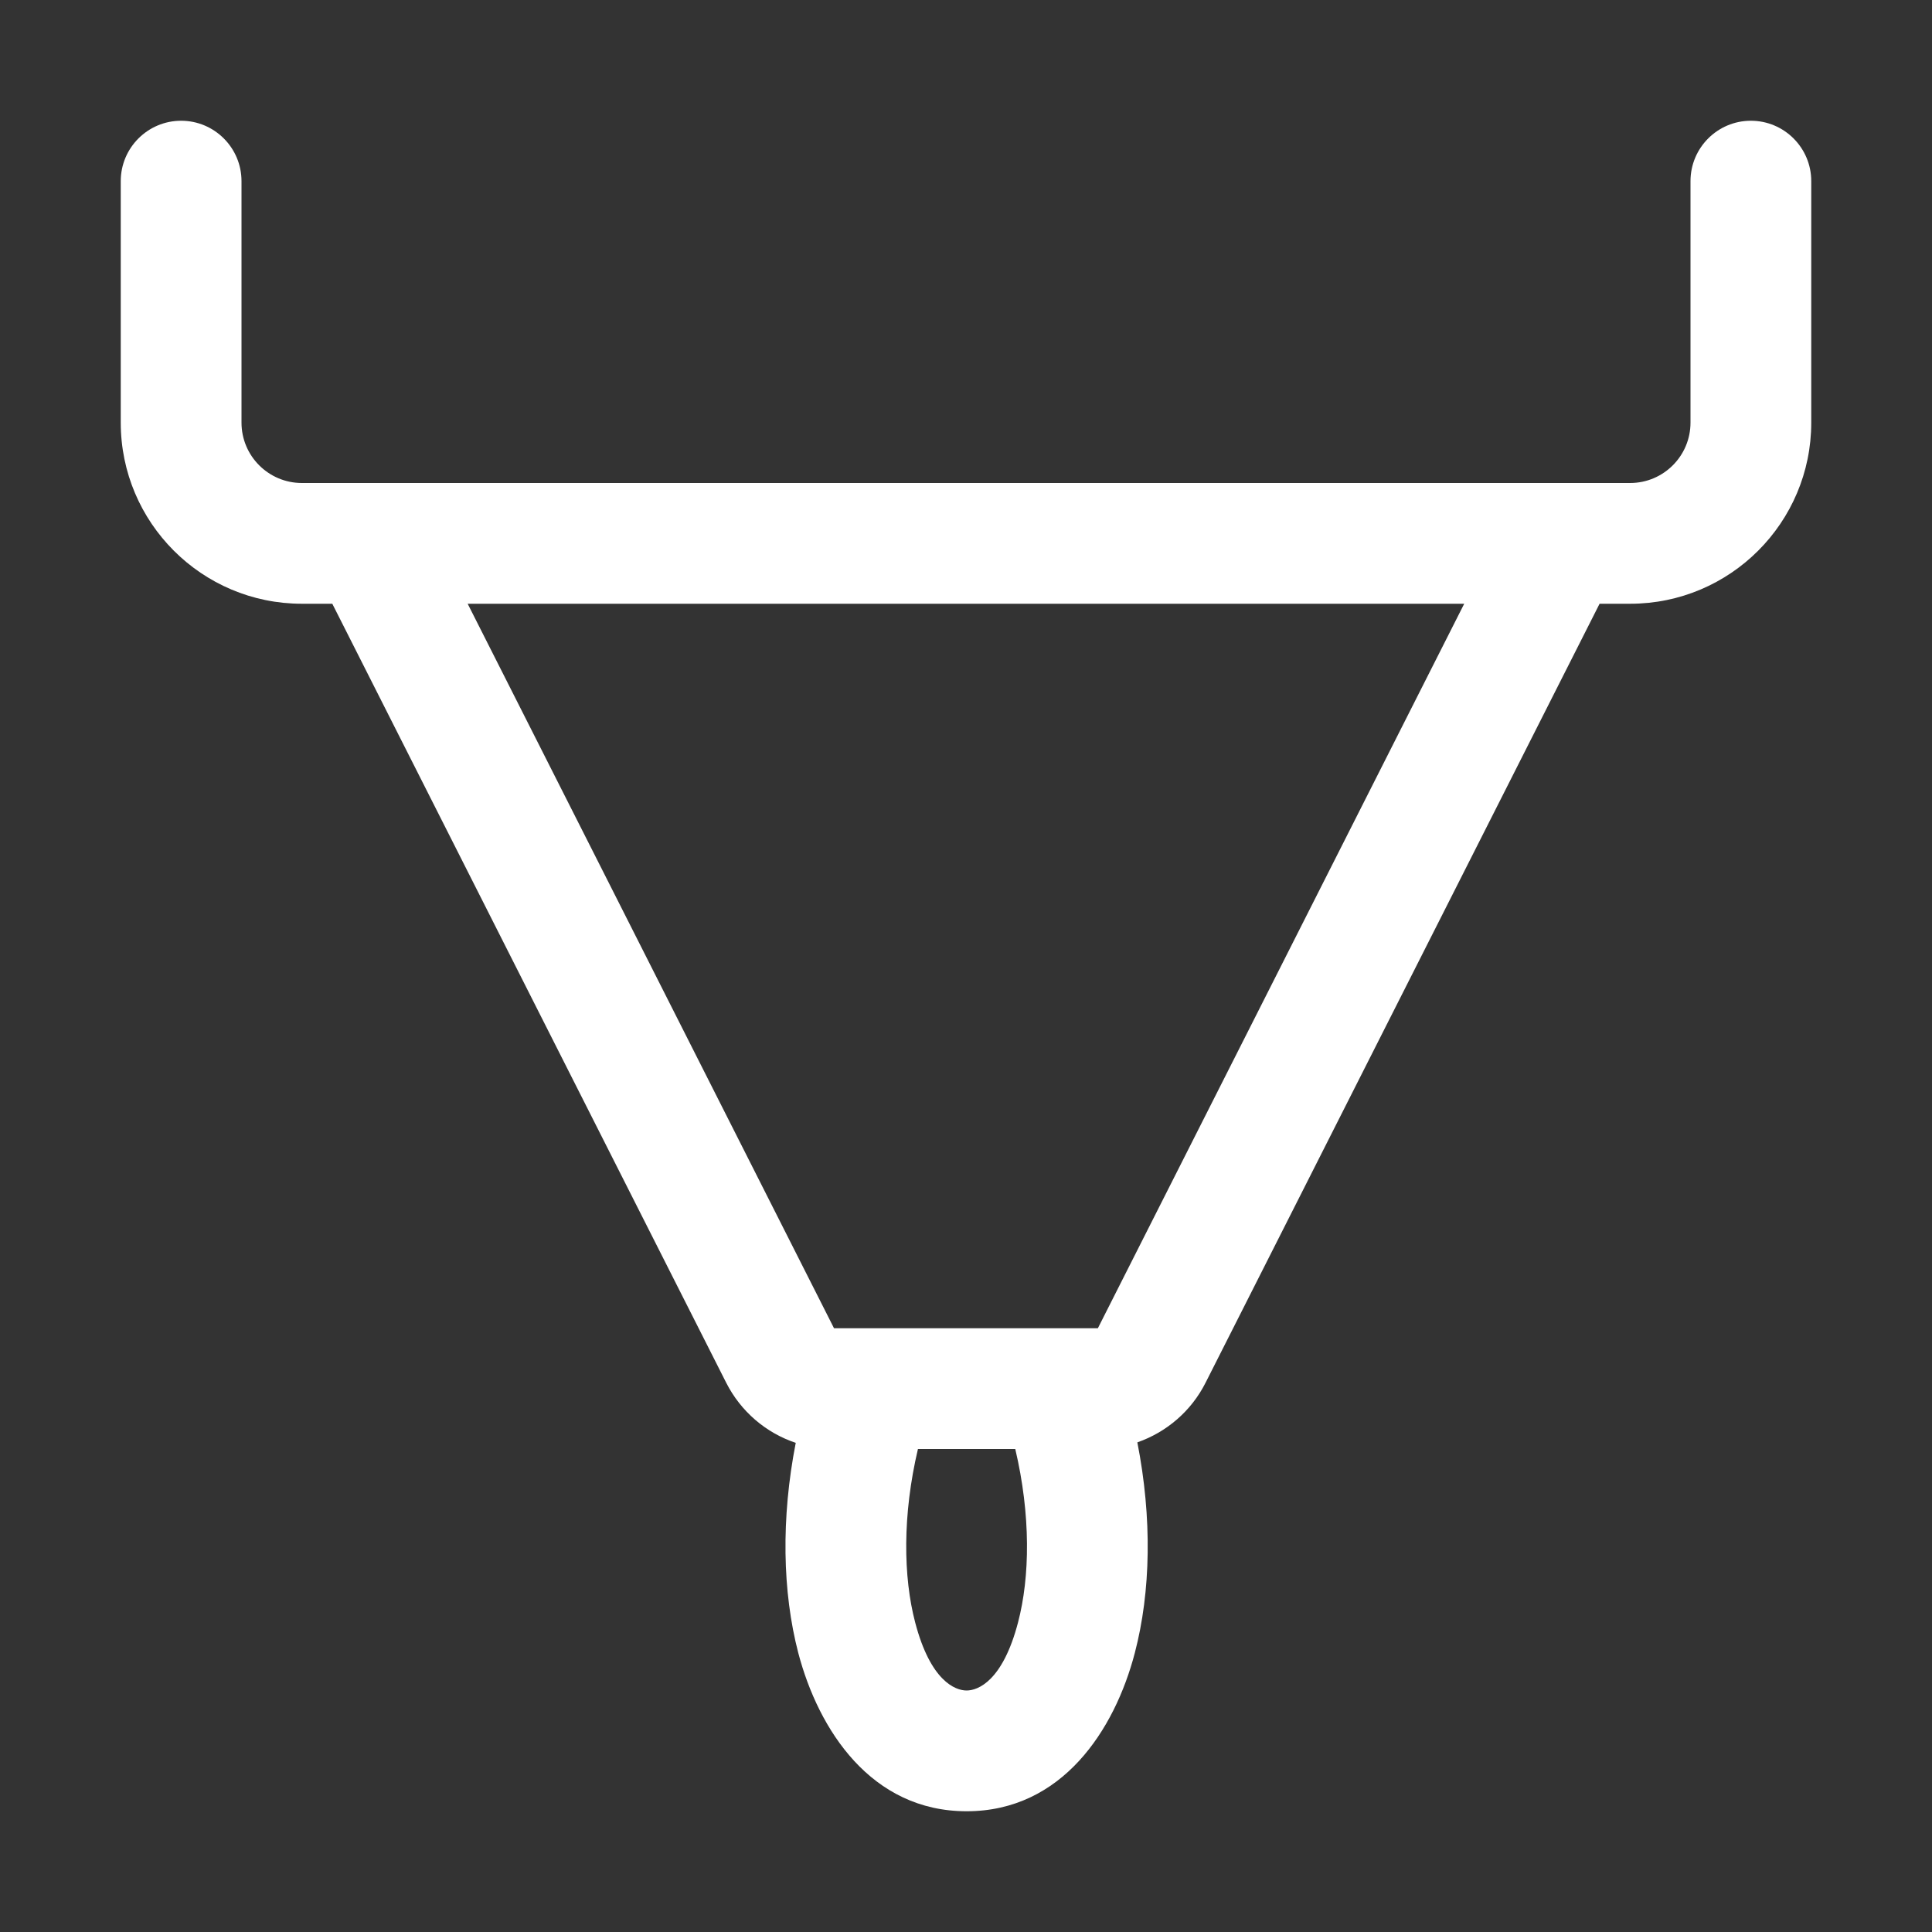 <svg width="16" height="16" viewBox="0 0 16 16" fill="none" xmlns="http://www.w3.org/2000/svg">
<rect x="0" y="0" width="16" height="16" fill="#333333" stroke="none"/>
<path d="M2 1.5C2 1.224 1.776 1 1.5 1C1.224 1 1 1.224 1 1.5V3.5C1 4.328 1.672 5 2.5 5H2.752L6.014 11.451C6.135 11.69 6.344 11.867 6.59 11.949C6.468 12.573 6.479 13.182 6.611 13.689C6.779 14.328 7.215 15 8.005 15C8.795 15 9.231 14.328 9.398 13.689C9.531 13.181 9.542 12.571 9.419 11.945C9.66 11.861 9.865 11.687 9.984 11.451L13.247 5H13.5C14.328 5 15 4.328 15 3.5V1.5C15 1.224 14.776 1 14.5 1C14.224 1 14 1.224 14 1.5V3.5C14 3.776 13.776 4 13.5 4H12.95C12.943 4 12.937 4 12.93 4H3.07C3.063 4 3.056 4 3.049 4H2.5C2.224 4 2 3.776 2 3.5V1.5ZM3.873 5H12.126L9.092 11H6.907L3.873 5ZM7.602 12H8.408C8.537 12.547 8.53 13.059 8.431 13.436C8.304 13.922 8.099 14 8.005 14C7.911 14 7.706 13.922 7.579 13.436C7.48 13.059 7.473 12.547 7.602 12Z" fill="#ffffff"/>
</svg>
